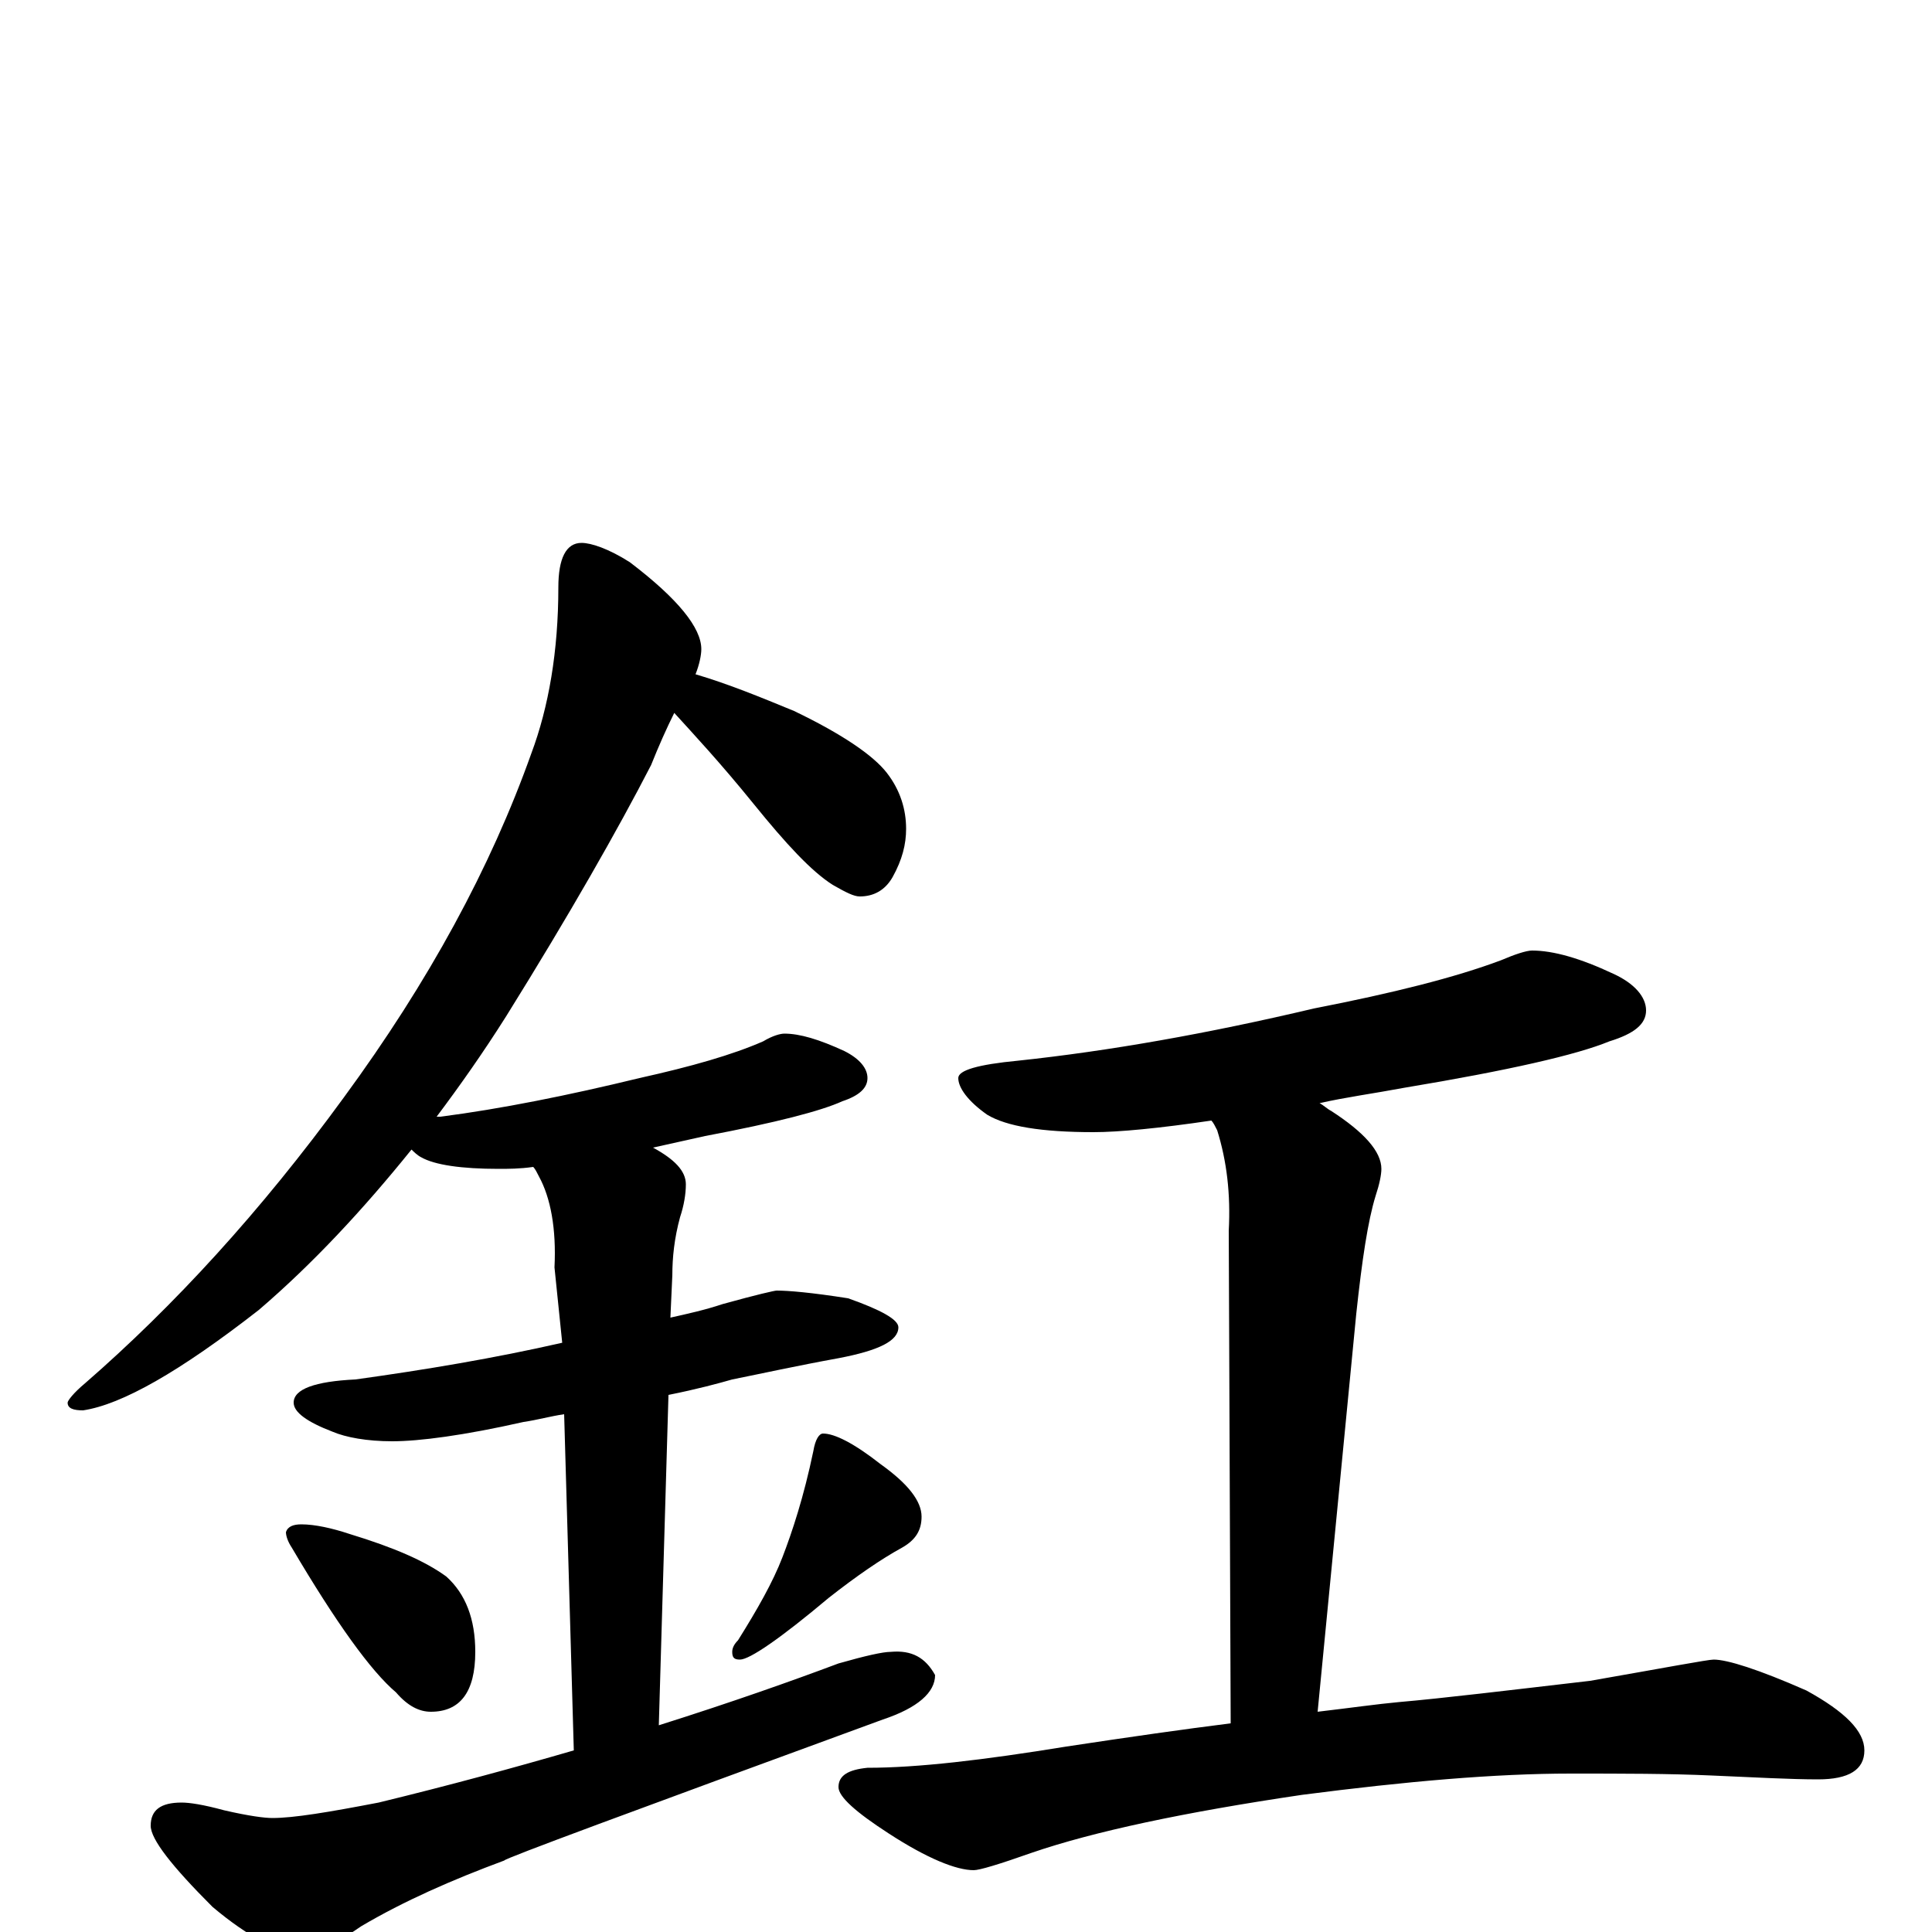 <?xml version="1.0" encoding="utf-8" ?>
<!DOCTYPE svg PUBLIC "-//W3C//DTD SVG 1.1//EN" "http://www.w3.org/Graphics/SVG/1.1/DTD/svg11.dtd">
<svg version="1.1" id="Layer_1" xmlns="http://www.w3.org/2000/svg" xmlns:xlink="http://www.w3.org/1999/xlink" x="0px" y="145px" width="1000px" height="1000px" viewBox="0 0 1000 1000" enable-background="new 0 0 1000 1000" xml:space="preserve">
<g id="Layer_1">
<path id="glyph" transform="matrix(1 0 0 -1 0 1000)" d="M301,719C306,719 315,716 326,709C351,690 363,675 363,664C363,661 362,656 360,651C377,646 394,639 411,632C436,620 452,609 459,600C466,591 469,581 469,571C469,563 467,555 462,546C458,539 452,536 445,536C442,536 438,538 431,542C420,549 407,563 390,584C373,605 359,620 349,631C345,623 341,614 337,604C320,571 295,527 262,474C250,455 238,438 226,422C227,422 227,422 228,422C259,426 294,433 331,442C358,448 379,454 395,461C400,464 404,465 406,465C414,465 424,462 437,456C445,452 449,447 449,442C449,437 445,433 436,430C425,425 402,419 365,412C356,410 347,408 338,406C349,400 355,394 355,387C355,382 354,376 352,370C349,359 348,349 348,340l-1,-22C356,320 365,322 374,325C392,330 401,332 402,332C408,332 420,331 439,328C456,322 465,317 465,313C465,306 455,301 434,297C412,293 394,289 379,286C372,284 361,281 346,278l-5,-171C379,119 410,130 434,139C448,143 457,145 461,145C472,146 479,142 484,133C484,124 475,116 457,110C326,62 261,38 261,37C234,27 209,16 187,3C174,-6 164,-11 156,-11C145,-11 129,-3 110,13C89,34 78,48 78,55C78,63 83,67 94,67C98,67 105,66 116,63C129,60 137,59 141,59C152,59 170,62 196,67C233,76 266,85 297,94l-5,174C285,267 278,265 271,264C240,257 217,254 203,254C190,254 179,256 172,259C159,264 152,269 152,274C152,281 163,285 184,286C220,291 256,297 291,305l-4,39C288,364 285,380 279,391C278,393 277,395 276,396C269,395 263,395 258,395C239,395 225,397 218,401C216,402 214,404 213,405C188,374 162,346 134,322C93,290 63,273 43,270C38,270 35,271 35,274C35,275 38,279 44,284C90,324 135,373 178,432C222,492 254,551 275,610C284,634 289,663 289,696C289,711 293,719 301,719M156,211C163,211 172,209 181,206C204,199 220,192 231,184C241,175 246,162 246,145C246,124 238,114 223,114C217,114 211,117 205,124C192,135 174,160 151,199C149,202 148,205 148,207C149,210 152,211 156,211M426,258C432,258 442,253 456,242C470,232 477,223 477,215C477,208 474,203 467,199C456,193 443,184 429,173C404,152 388,141 383,141C380,141 379,142 379,145C379,147 380,149 382,151C392,167 400,181 405,194C410,207 416,225 421,249C422,255 424,258 426,258M793,508C804,508 818,504 835,496C846,491 852,484 852,477C852,470 846,465 833,461C816,454 781,446 727,437C711,434 696,432 683,429C685,428 687,426 689,425C706,414 715,404 715,395C715,392 714,387 712,381C708,368 705,348 702,320l-20,-206C699,116 713,118 724,119C747,121 780,125 823,130C863,137 884,141 887,141C894,141 910,136 935,125C955,114 965,104 965,94C965,84 957,79 941,79C927,79 909,80 886,81C864,82 840,82 813,82C774,82 728,78 674,71C613,62 566,52 534,41C517,35 507,32 504,32C495,32 480,38 460,51C443,62 434,70 434,75C434,81 439,84 449,85C475,85 509,89 552,96C585,101 613,105 637,108l-1,255C637,382 635,399 630,415C629,417 628,419 627,420C600,416 579,414 566,414C539,414 521,417 511,423C501,430 496,437 496,442C496,446 506,449 527,451C574,456 625,465 680,478C721,486 753,494 777,503C784,506 790,508 793,508z"/>
</g>
</svg>
